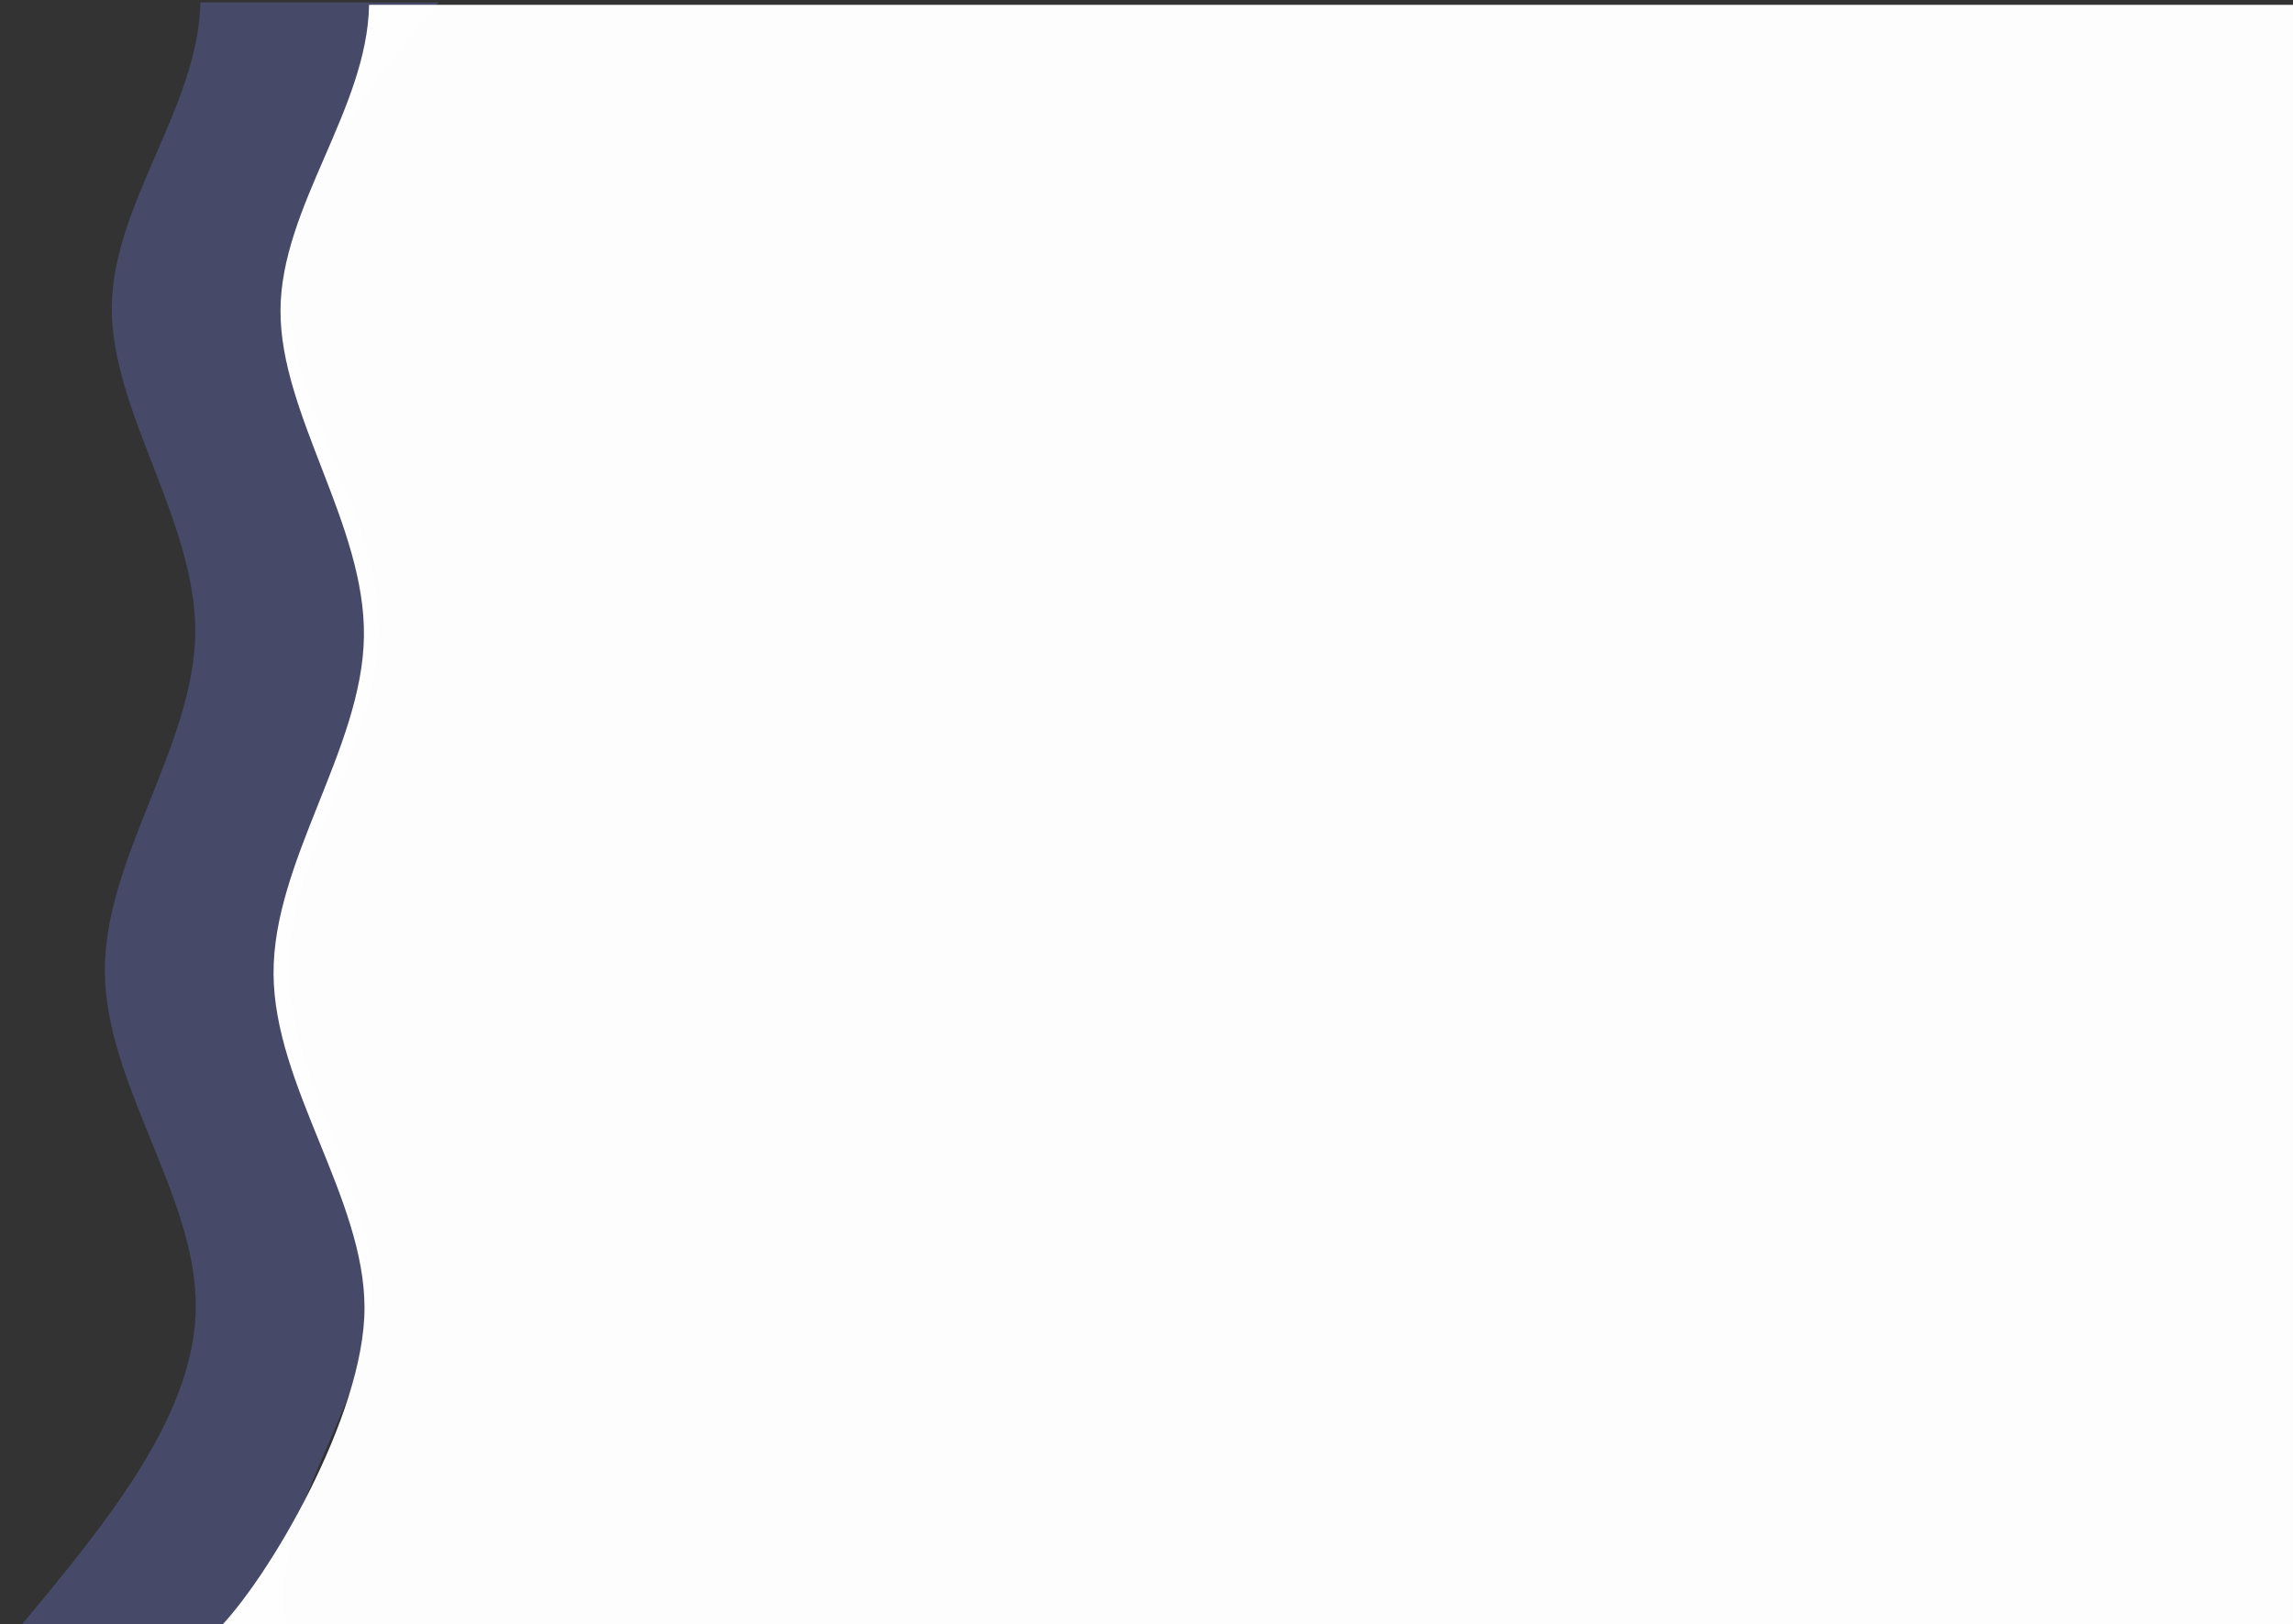 <?xml version="1.0" encoding="UTF-8" standalone="no"?>
<svg
   height="316"
   viewBox="0 0 446 316"
   width="446"
   version="1.1"
   id="svg2099"
   sodipodi:docname="decor-horizontal-waves-sym.svg"
   inkscape:version="1.2.2 (b0a8486, 2022-12-01)"
   inkscape:export-filename="../../repos/portfolio/public/images/projects/decor-horizontal-waves.svg"
   inkscape:export-xdpi="96"
   inkscape:export-ydpi="96"
   xmlns:inkscape="http://www.inkscape.org/namespaces/inkscape"
   xmlns:sodipodi="http://sodipodi.sourceforge.net/DTD/sodipodi-0.dtd"
   xmlns="http://www.w3.org/2000/svg"
   xmlns:svg="http://www.w3.org/2000/svg">
  <rect x="0" y="0" width="446" height="316" fill="#333333" stroke="none"/>
  <defs
     id="defs2103" />
  <sodipodi:namedview
     id="namedview2101"
     pagecolor="#ffffff"
     bordercolor="#000000"
     borderopacity="0.25"
     inkscape:showpageshadow="2"
     inkscape:pageopacity="0.0"
     inkscape:pagecheckerboard="0"
     inkscape:deskcolor="#d1d1d1"
     showgrid="true"
     inkscape:zoom="1.4789411"
     inkscape:cx="169.37794"
     inkscape:cy="156.53091"
     inkscape:window-width="1162"
     inkscape:window-height="763"
     inkscape:window-x="350"
     inkscape:window-y="38"
     inkscape:window-maximized="0"
     inkscape:current-layer="g2097"
     showguides="false">
    <inkscape:grid
       type="xygrid"
       id="grid291" />
  </sodipodi:namedview>
  <g
     fill="none"
     fill-rule="evenodd"
     id="g2097">
    <rect
       style="display:none;fill:#74e08c;fill-opacity:0.407;stroke-width:43.636;stroke-miterlimit:0.4;stroke-dasharray:87.272, 43.636;stroke-dashoffset:170.18;paint-order:stroke fill markers"
       id="rect12996"
       width="467.637"
       height="355.826"
       x="-7.735"
       y="-4.219"
       inkscape:label="rect12996" />
    <path
       d="M 274.549,316 H 446 V 0 H 67.637 C 67.311,-3.536 98.567,39.154 99.772,86.566 91.802,127.682 72.996,160.872 68.061,181.242 c -4.002,16.519 14.419,48.301 22.366,64.005 10.886,21.513 15.43,48.467 29.132,70.659 z"
       fill="#ffffff"
       id="path2091"
       sodipodi:nodetypes="cccccsscc"
       inkscape:export-filename="../repos/portfolio/public/images/projects/decor-horizontal-2.svg"
       inkscape:export-xdpi="96"
       inkscape:export-ydpi="96"
       style="display:none" />
    <path
       style="display:none;fill:#747fe0;fill-opacity:0.471;stroke-width:44.384;stroke-miterlimit:0.4;stroke-dasharray:88.768, 44.384;stroke-dashoffset:173.098;paint-order:stroke fill markers"
       d="m 6.27,-0.061 c 0,0 33.441,34.552 36.091,56.837 C 46.269,89.646 17.76,126.203 10.274,150.753 -3.562,196.133 47.621,289.719 55.633,316.496 l 63.316,-0.007 C 108.366,271.238 59.407,210.28 70.198,171.888 75.604,152.653 108.374,85.576 97.845,47.398 89.896,18.578 62.254,-0.014 62.254,-0.014 Z"
       id="path4963"
       sodipodi:nodetypes="cssccsscc"
       inkscape:export-filename="../repos/portfolio/public/images/projects/decor-horizontal-2.svg"
       inkscape:export-xdpi="96"
       inkscape:export-ydpi="96"
       inkscape:label="path4963" />
    <rect
       style="display:none;fill:#ff0000;fill-opacity:0.206;stroke-width:44.384;stroke-miterlimit:0.4;stroke-dasharray:88.768, 44.384;stroke-dashoffset:173.098;paint-order:stroke fill markers"
       id="rect6569"
       width="488.259"
       height="353.191"
       x="-16.779"
       y="-14.262"
       inkscape:export-filename="../repos/portfolio/public/images/projects/decor-horizontal-2.svg"
       inkscape:export-xdpi="96"
       inkscape:export-ydpi="96" />
    <path
       style="display:none;fill:#737ddf;fill-opacity:0.2;stroke-width:53.709;stroke-miterlimit:0.4;stroke-dasharray:107.418, 53.709;stroke-dashoffset:209.467;paint-order:stroke fill markers"
       d="m -15.176,-4.816 c 0,0 -26.758,33.622 -24.006,52.74 2.718,18.878 33.492,24.613 37.432,43.274 6.185,29.288 -25.864,55.941 -26.275,85.872 -0.289,21.042 18.969,39.921 16.809,60.854 -2.888,27.986 -38.615,75.054 -38.615,75.054 l -46.536,0.676 c 0,0 31.215,-39.672 34.849,-63.559 3.804,-25.007 -18.45,-49.313 -15.046,-74.378 3.436,-25.295 36.528,-44.234 34.655,-68.292 -1.646,-21.143 -39.819,-36.301 -39.605,-57.474 0.202,-20.059 38.615,-54.093 38.615,-54.093 z"
       id="path2837"
       sodipodi:nodetypes="caaaaccaaaacc" />
    <path
       style="fill:#737ddc;fill-opacity:0.309;stroke:none;stroke-width:0.997;stroke-miterlimit:0.4;stroke-dasharray:none;stroke-dashoffset:11.7;stroke-opacity:1;paint-order:stroke fill markers"
       d="M 38.971,0.463 C 38.614,20.744 21.857,39.676 21.745,59.864 c -0.112,20.269 16.565,41.803 16.227,63.549 -0.338,21.746 -17.693,43.703 -17.58,65.556 0.113,21.853 17.694,43.6 17.693,65.029 -2.94e-4,20.925 -16.769,41.548 -33.926,62.164 H 55.59 c -0.232,-1.831 -0.385,-3.657 -0.365,-5.467 0.226,-20.374 17.128,-39.376 17.24,-59.645 0.112,-20.269 -16.565,-41.805 -16.227,-63.551 0.338,-21.746 17.693,-43.703 17.58,-65.556 -0.113,-21.853 -17.694,-43.598 -17.693,-65.027 2.7e-4,-18.993 13.816,-37.738 29.195,-56.454 z"
       id="path7596" />
    <path
       style="display:inline;fill:#ffffff;fill-opacity:0.989;stroke:none;stroke-width:0.997;stroke-miterlimit:0.4;stroke-dasharray:none;stroke-dashoffset:11.7;stroke-opacity:1;paint-order:stroke fill markers"
       d="M 71.786,0.934 C 71.429,21.216 54.671,40.147 54.559,60.336 54.447,80.605 71.124,102.138 70.786,123.885 c -0.338,21.746 -17.693,43.703 -17.58,65.556 0.113,21.853 17.694,43.6 17.693,65.029 -2.94e-4,20.925 -18.939,53.119 -28.864,62.887 l 46.369,-0.723 c -0.232,-1.831 358.459,2.429 358.459,2.429 L 448.008,0.934 Z"
       id="path7596-0"
       sodipodi:nodetypes="cssssccccc" />
  </g>
</svg>
